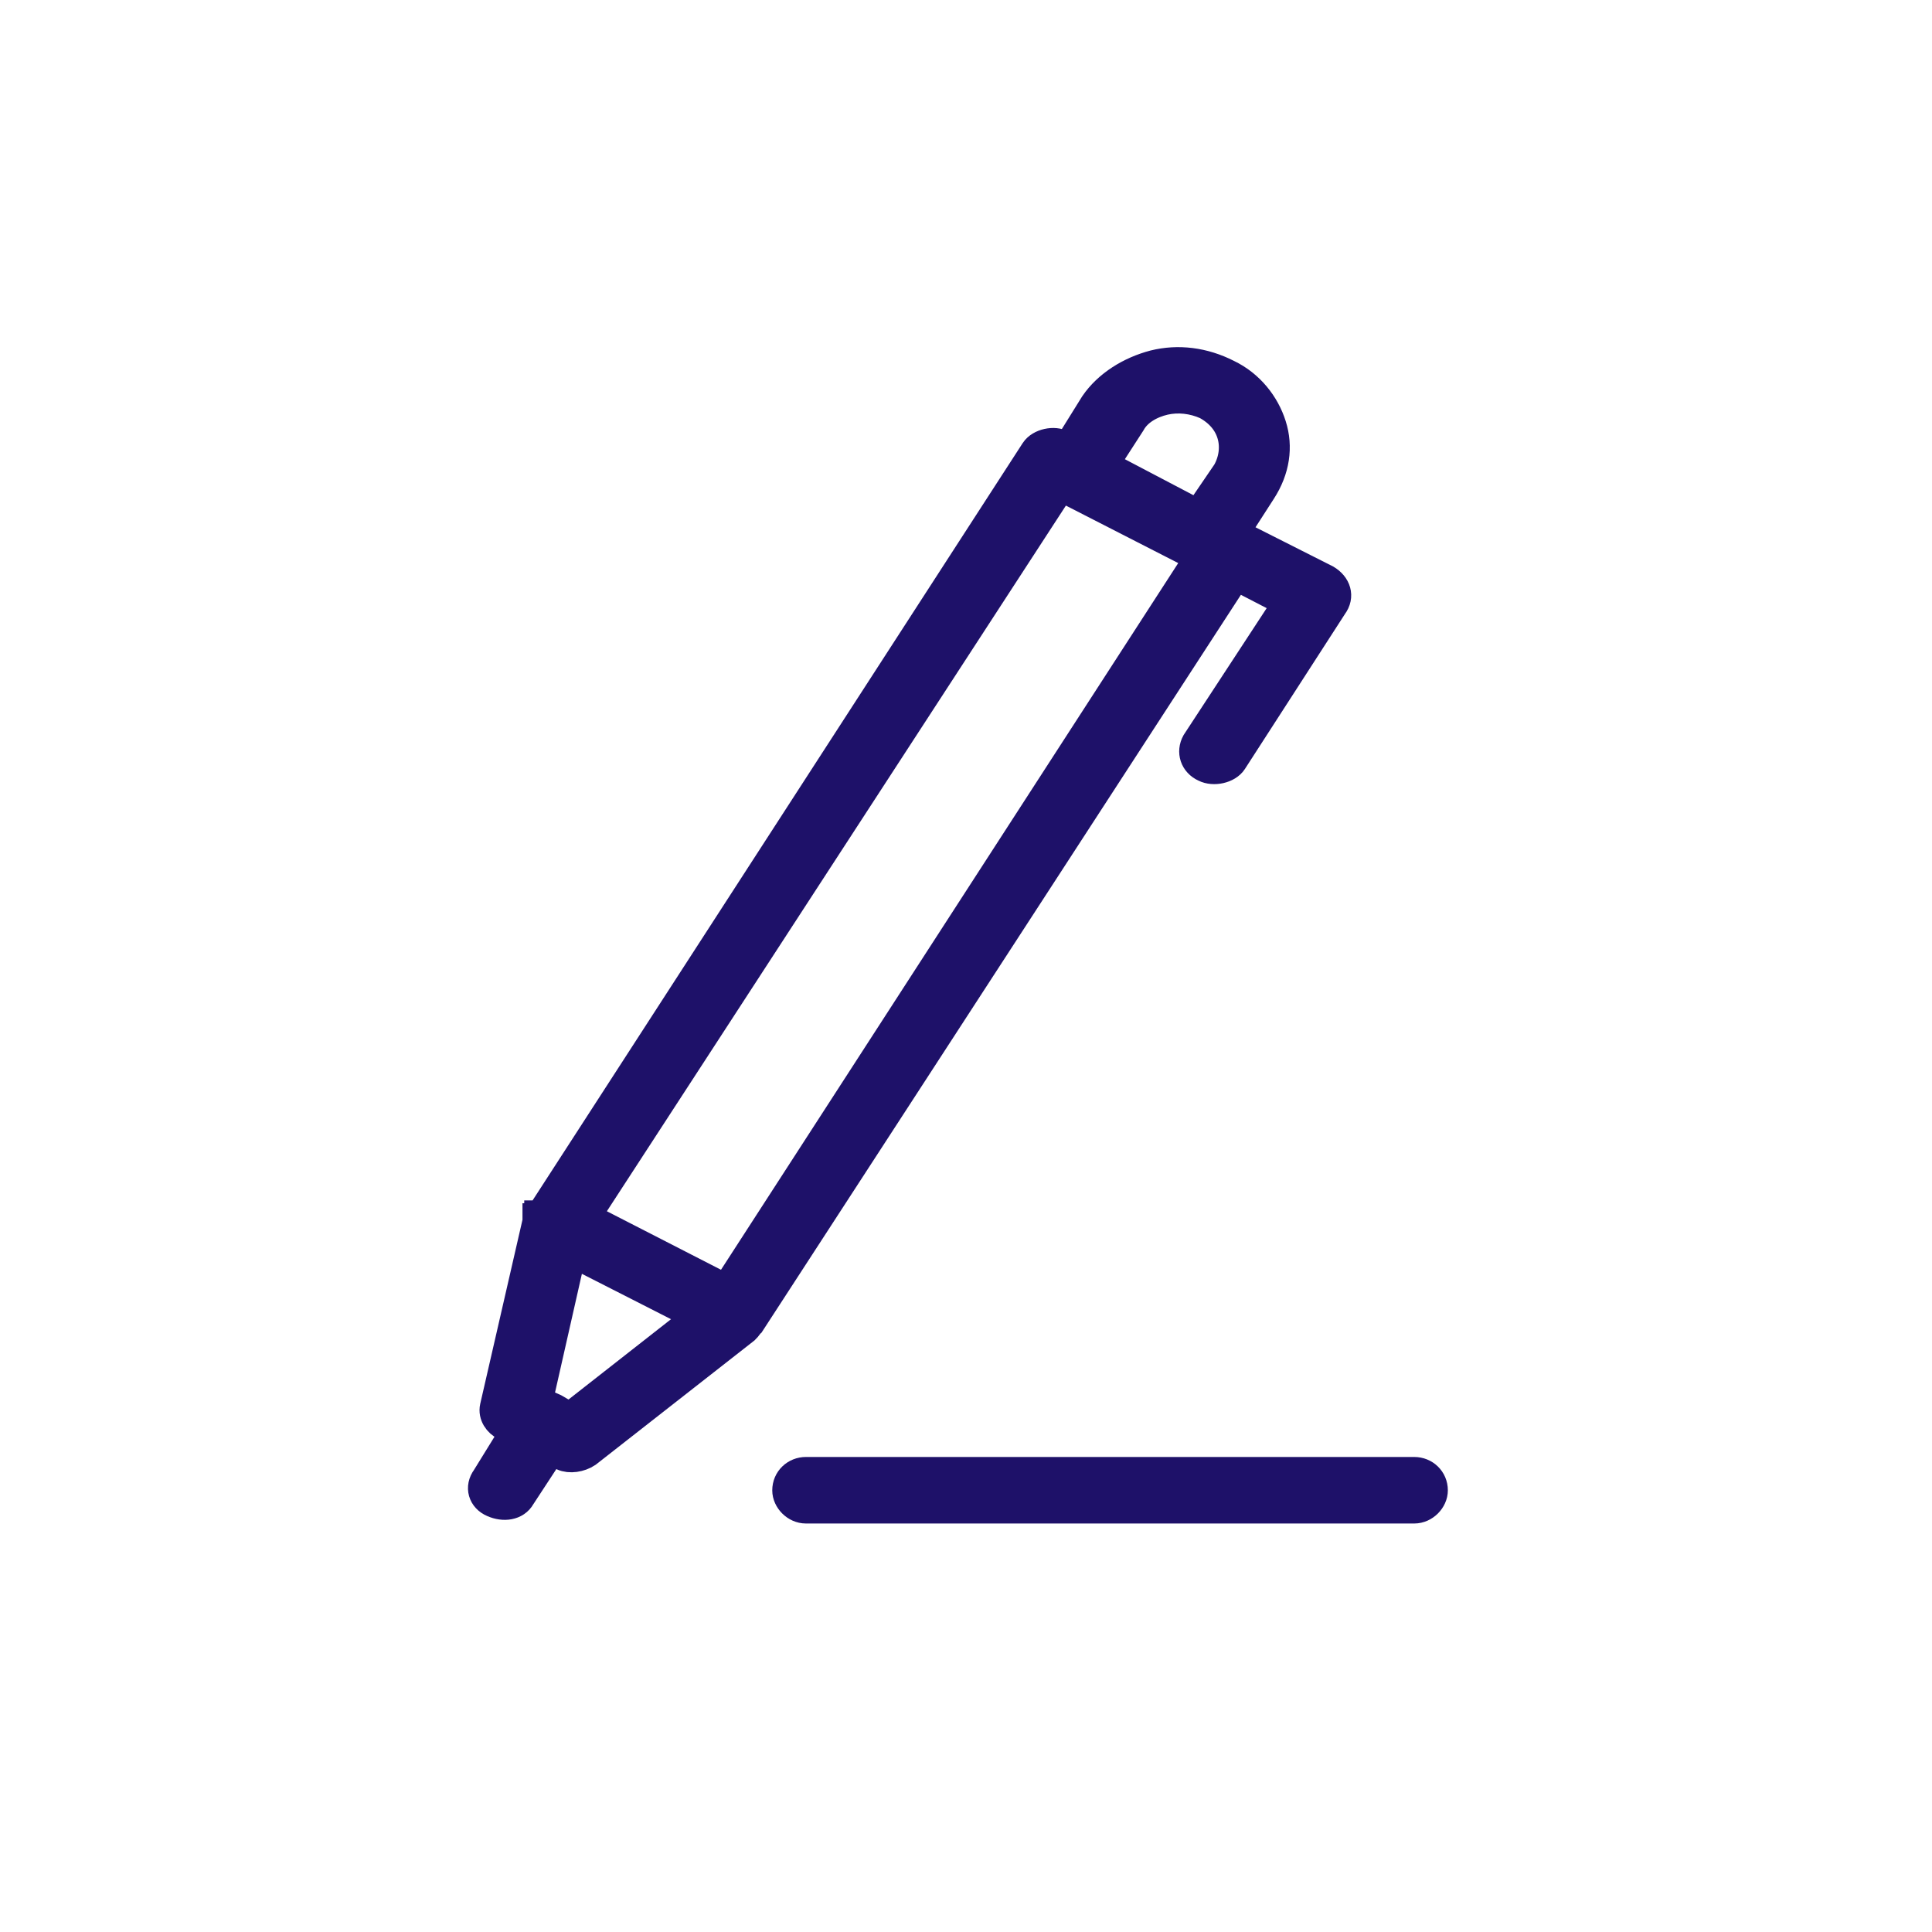 <?xml version="1.0" encoding="UTF-8"?>
<svg width="32px" height="32px" viewBox="0 0 32 32" version="1.1" xmlns="http://www.w3.org/2000/svg" xmlns:xlink="http://www.w3.org/1999/xlink">
    <title>icone/32x32/ecriture_32_purple</title>
    <g id="icone/32x32/ecriture_32_purple" stroke="none" stroke-width="1" fill="none" fill-rule="evenodd">
        <g id="Group-3" transform="translate(8.001, 6)" fill="#1E1169" stroke="#1E1169" stroke-width="0.5">
            <path d="M11.847,2.527 L12.327,1.823 C12.437,1.627 12.466,1.401 12.408,1.2 C12.351,1 12.212,0.825 11.986,0.701 C11.76,0.599 11.511,0.573 11.285,0.624 C11.06,0.676 10.834,0.799 10.724,1 L10.272,1.7 L11.847,2.527 Z M1.464,14.73 L0.903,17.209 L1.181,17.333 L1.436,17.482 L3.576,15.805 L1.464,14.73 Z M1.128,18.007 L0.62,18.783 C0.538,18.933 0.341,18.958 0.168,18.881 C0,18.809 -0.052,18.634 0.058,18.485 L0.538,17.708 L0.365,17.61 C0.255,17.559 0.168,17.435 0.197,17.307 L0.903,14.231 L0.903,14.205 L0.903,14.18 L0.932,14.18 L0.932,14.158 L0.932,14.133 L0.956,14.133 L9.149,1.473 C9.231,1.35 9.456,1.298 9.596,1.375 L9.682,1.426 L10.133,0.701 C10.354,0.377 10.724,0.151 11.117,0.048 C11.511,-0.05 11.933,0.001 12.327,0.202 C12.692,0.377 12.946,0.701 13.056,1.051 C13.167,1.401 13.114,1.776 12.888,2.126 L12.437,2.826 L12.524,2.877 L13.959,3.602 C14.127,3.701 14.184,3.876 14.069,4.029 L12.408,6.602 C12.327,6.726 12.101,6.777 11.957,6.704 C11.789,6.628 11.736,6.453 11.818,6.303 L13.34,3.978 L12.466,3.526 L4.421,15.908 C4.392,15.933 4.364,15.984 4.335,16.01 L1.719,18.058 C1.604,18.135 1.436,18.16 1.325,18.109 L1.128,18.007 Z M5.348,18.984 C5.18,18.984 5.04,18.834 5.04,18.685 C5.04,18.51 5.18,18.382 5.348,18.382 L15.423,18.382 C15.591,18.382 15.73,18.51 15.73,18.685 C15.73,18.834 15.591,18.984 15.423,18.984 L5.348,18.984 Z M4.028,15.357 L11.876,3.227 L11.818,3.201 L9.567,2.049 L1.69,14.158 L4.028,15.357 Z" id="Fill-1"></path>
        </g>
    </g>
</svg>